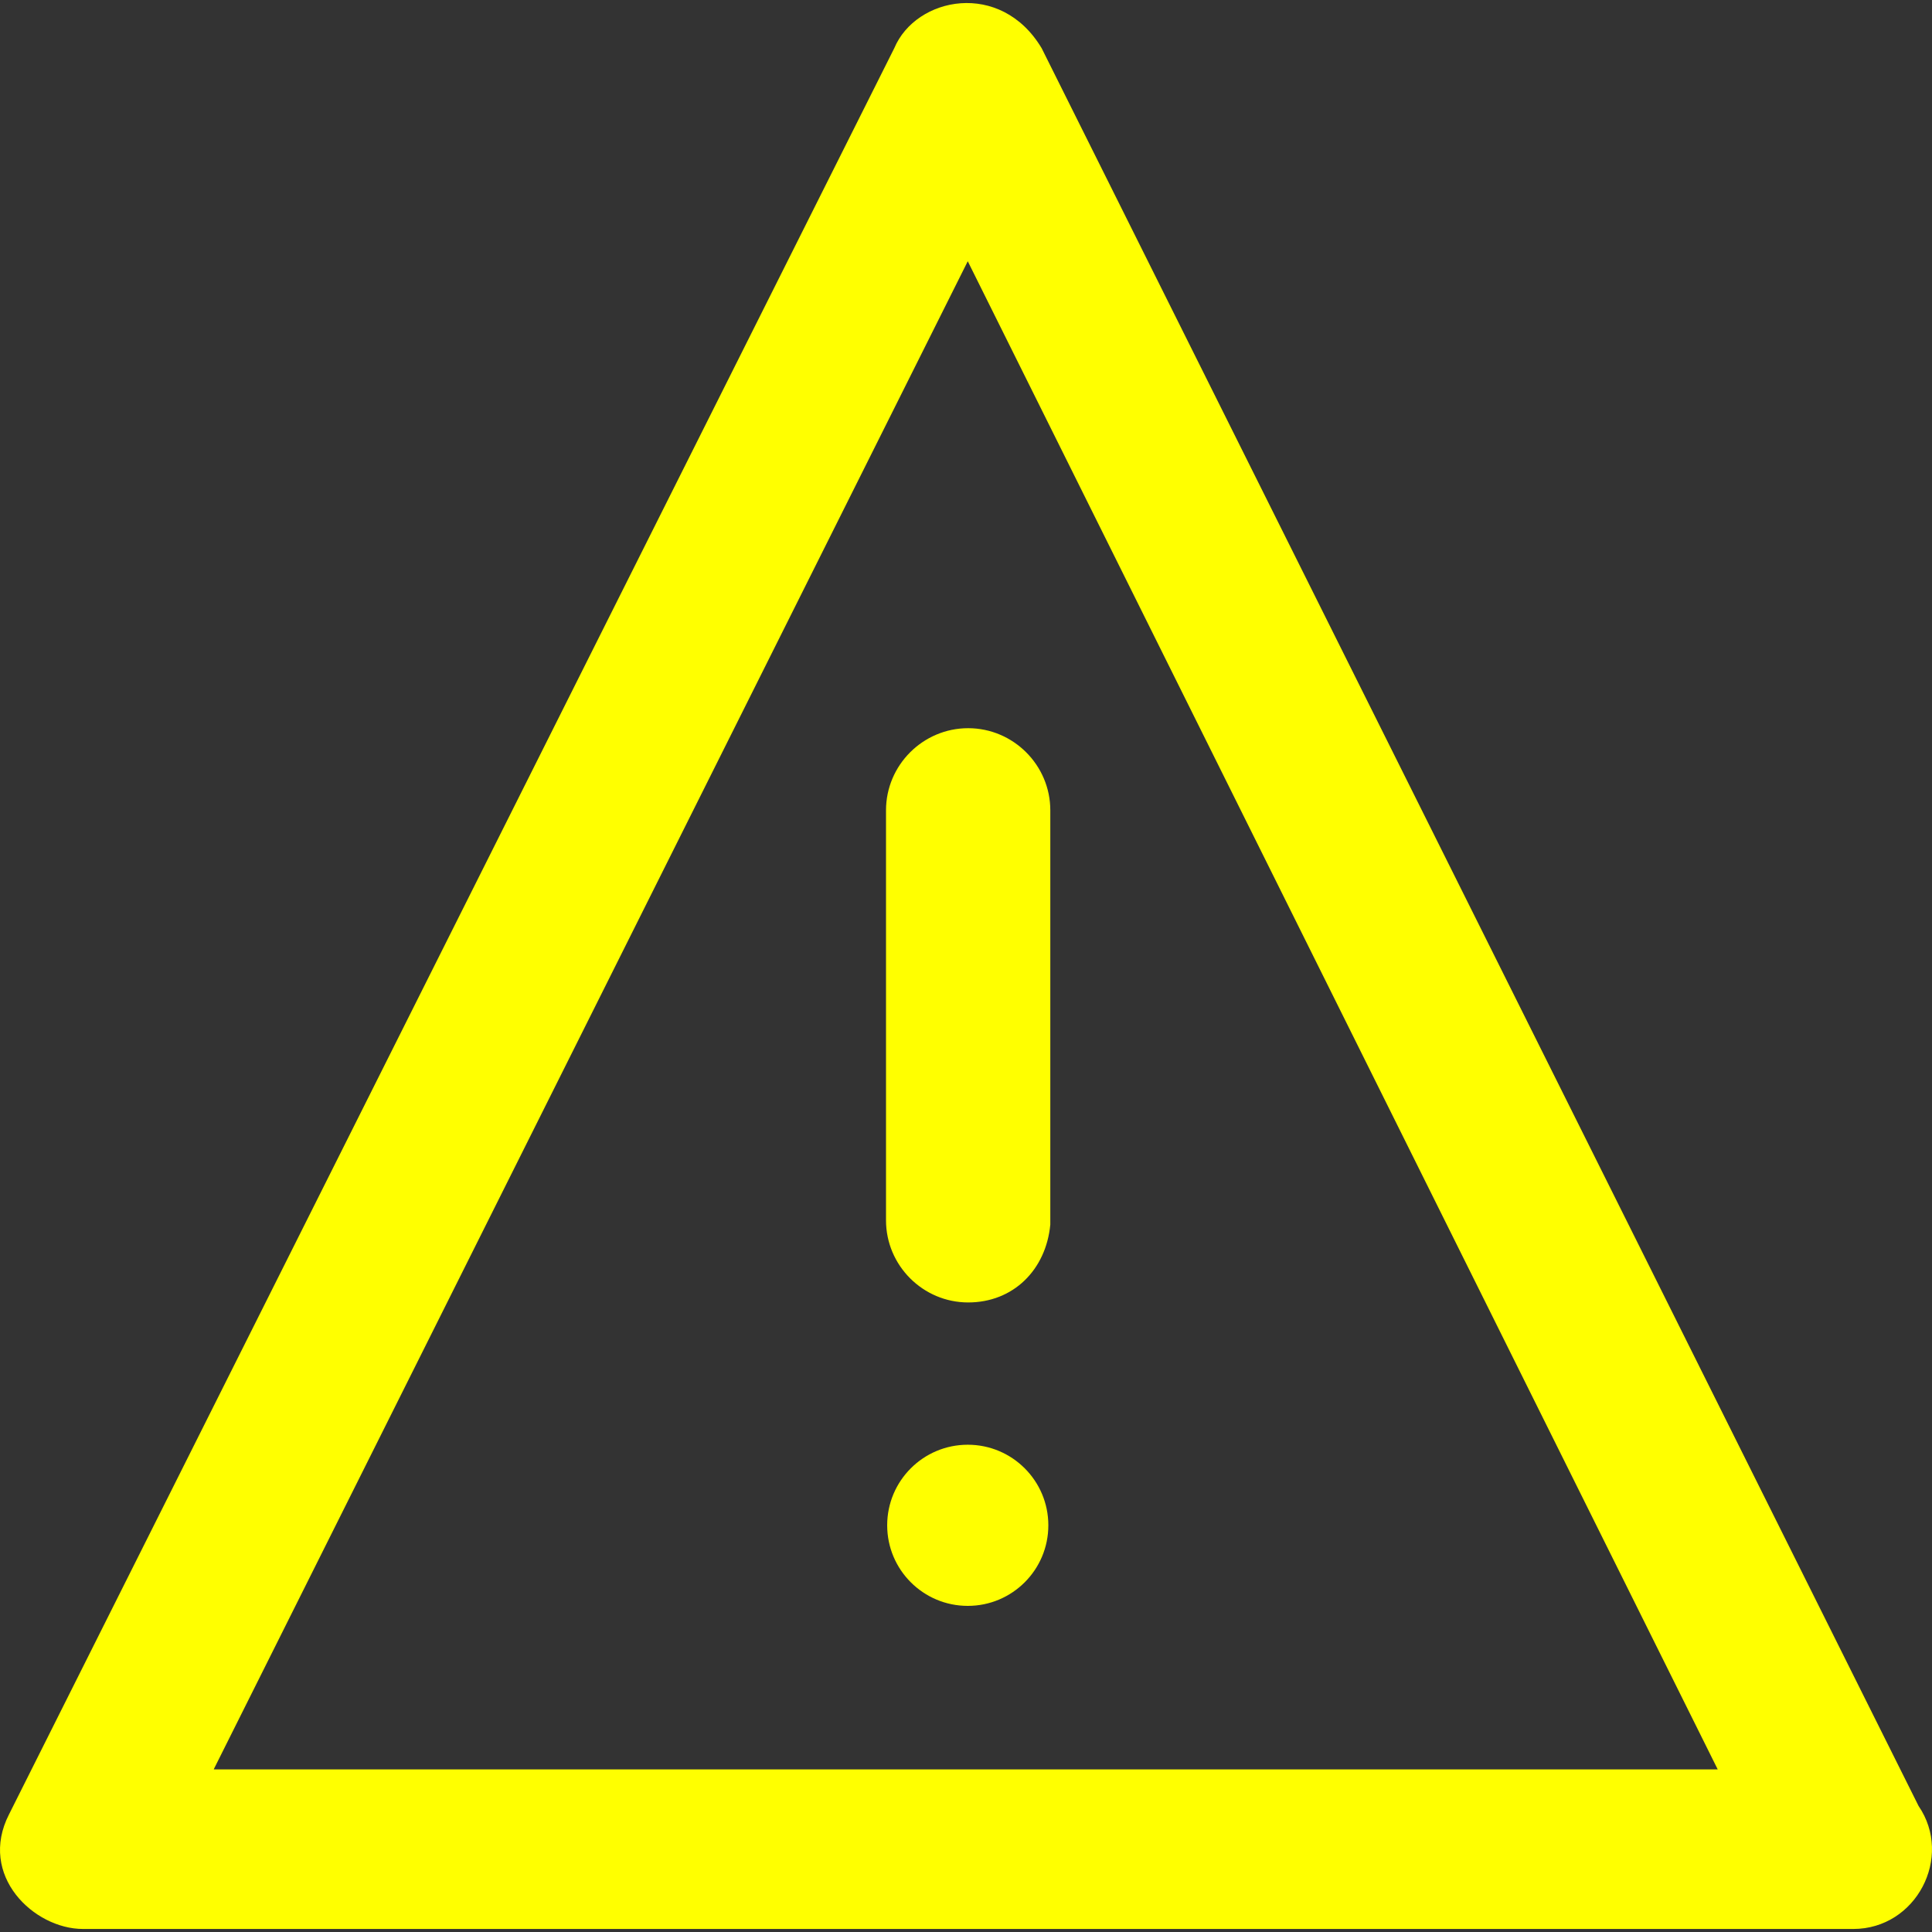 <?xml version="1.0" encoding="iso-8859-1"?>
<!-- Generator: Adobe Illustrator 19.0.0, SVG Export Plug-In . SVG Version: 6.00 Build 0)  -->
<svg version="1.1" id="Capa_1" xmlns="http://www.w3.org/2000/svg" xmlns:xlink="http://www.w3.org/1999/xlink" x="0px" y="0px"
	 viewBox="0 0 491.537 491.537" style="enable-background:new 0 0 491.537 491.537;" xml:space="preserve" fill='yellow'>
<rect x="0" y="0" width="491.537" height="491.537" fill="#333333" stroke="none"/>
<g>
	<g>
		<path d="M488.117,459.466l-223.1-447.2c-10.4-17.4-32-13.1-37.5,0l-225.2,449.3c-8,15.6,6.3,29.2,18.8,29.2h449.6c0,0,0.3,0,0.8,0
			C487.517,490.766,497.017,472.466,488.117,459.466z M54.417,450.066l191.8-383.6l190.8,383.7h-382.6V450.066z"/>
		<path d="M225.417,206.166v104.3c0,11.5,9.4,20.9,20.9,20.9c11.5,0,19.8-8.3,20.9-19.8v-105.4c0-11.5-9.4-20.9-20.9-20.9
			C234.817,185.266,225.417,194.666,225.417,206.166z"/>
		<circle cx="246.217" cy="388.066" r="20.5"/>
	</g>
</g>
<g>
</g>
<g>
</g>
<g>
</g>
<g>
</g>
<g>
</g>
<g>
</g>
<g>
</g>
<g>
</g>
<g>
</g>
<g>
</g>
<g>
</g>
<g>
</g>
<g>
</g>
<g>
</g>
<g>
</g>
</svg>
